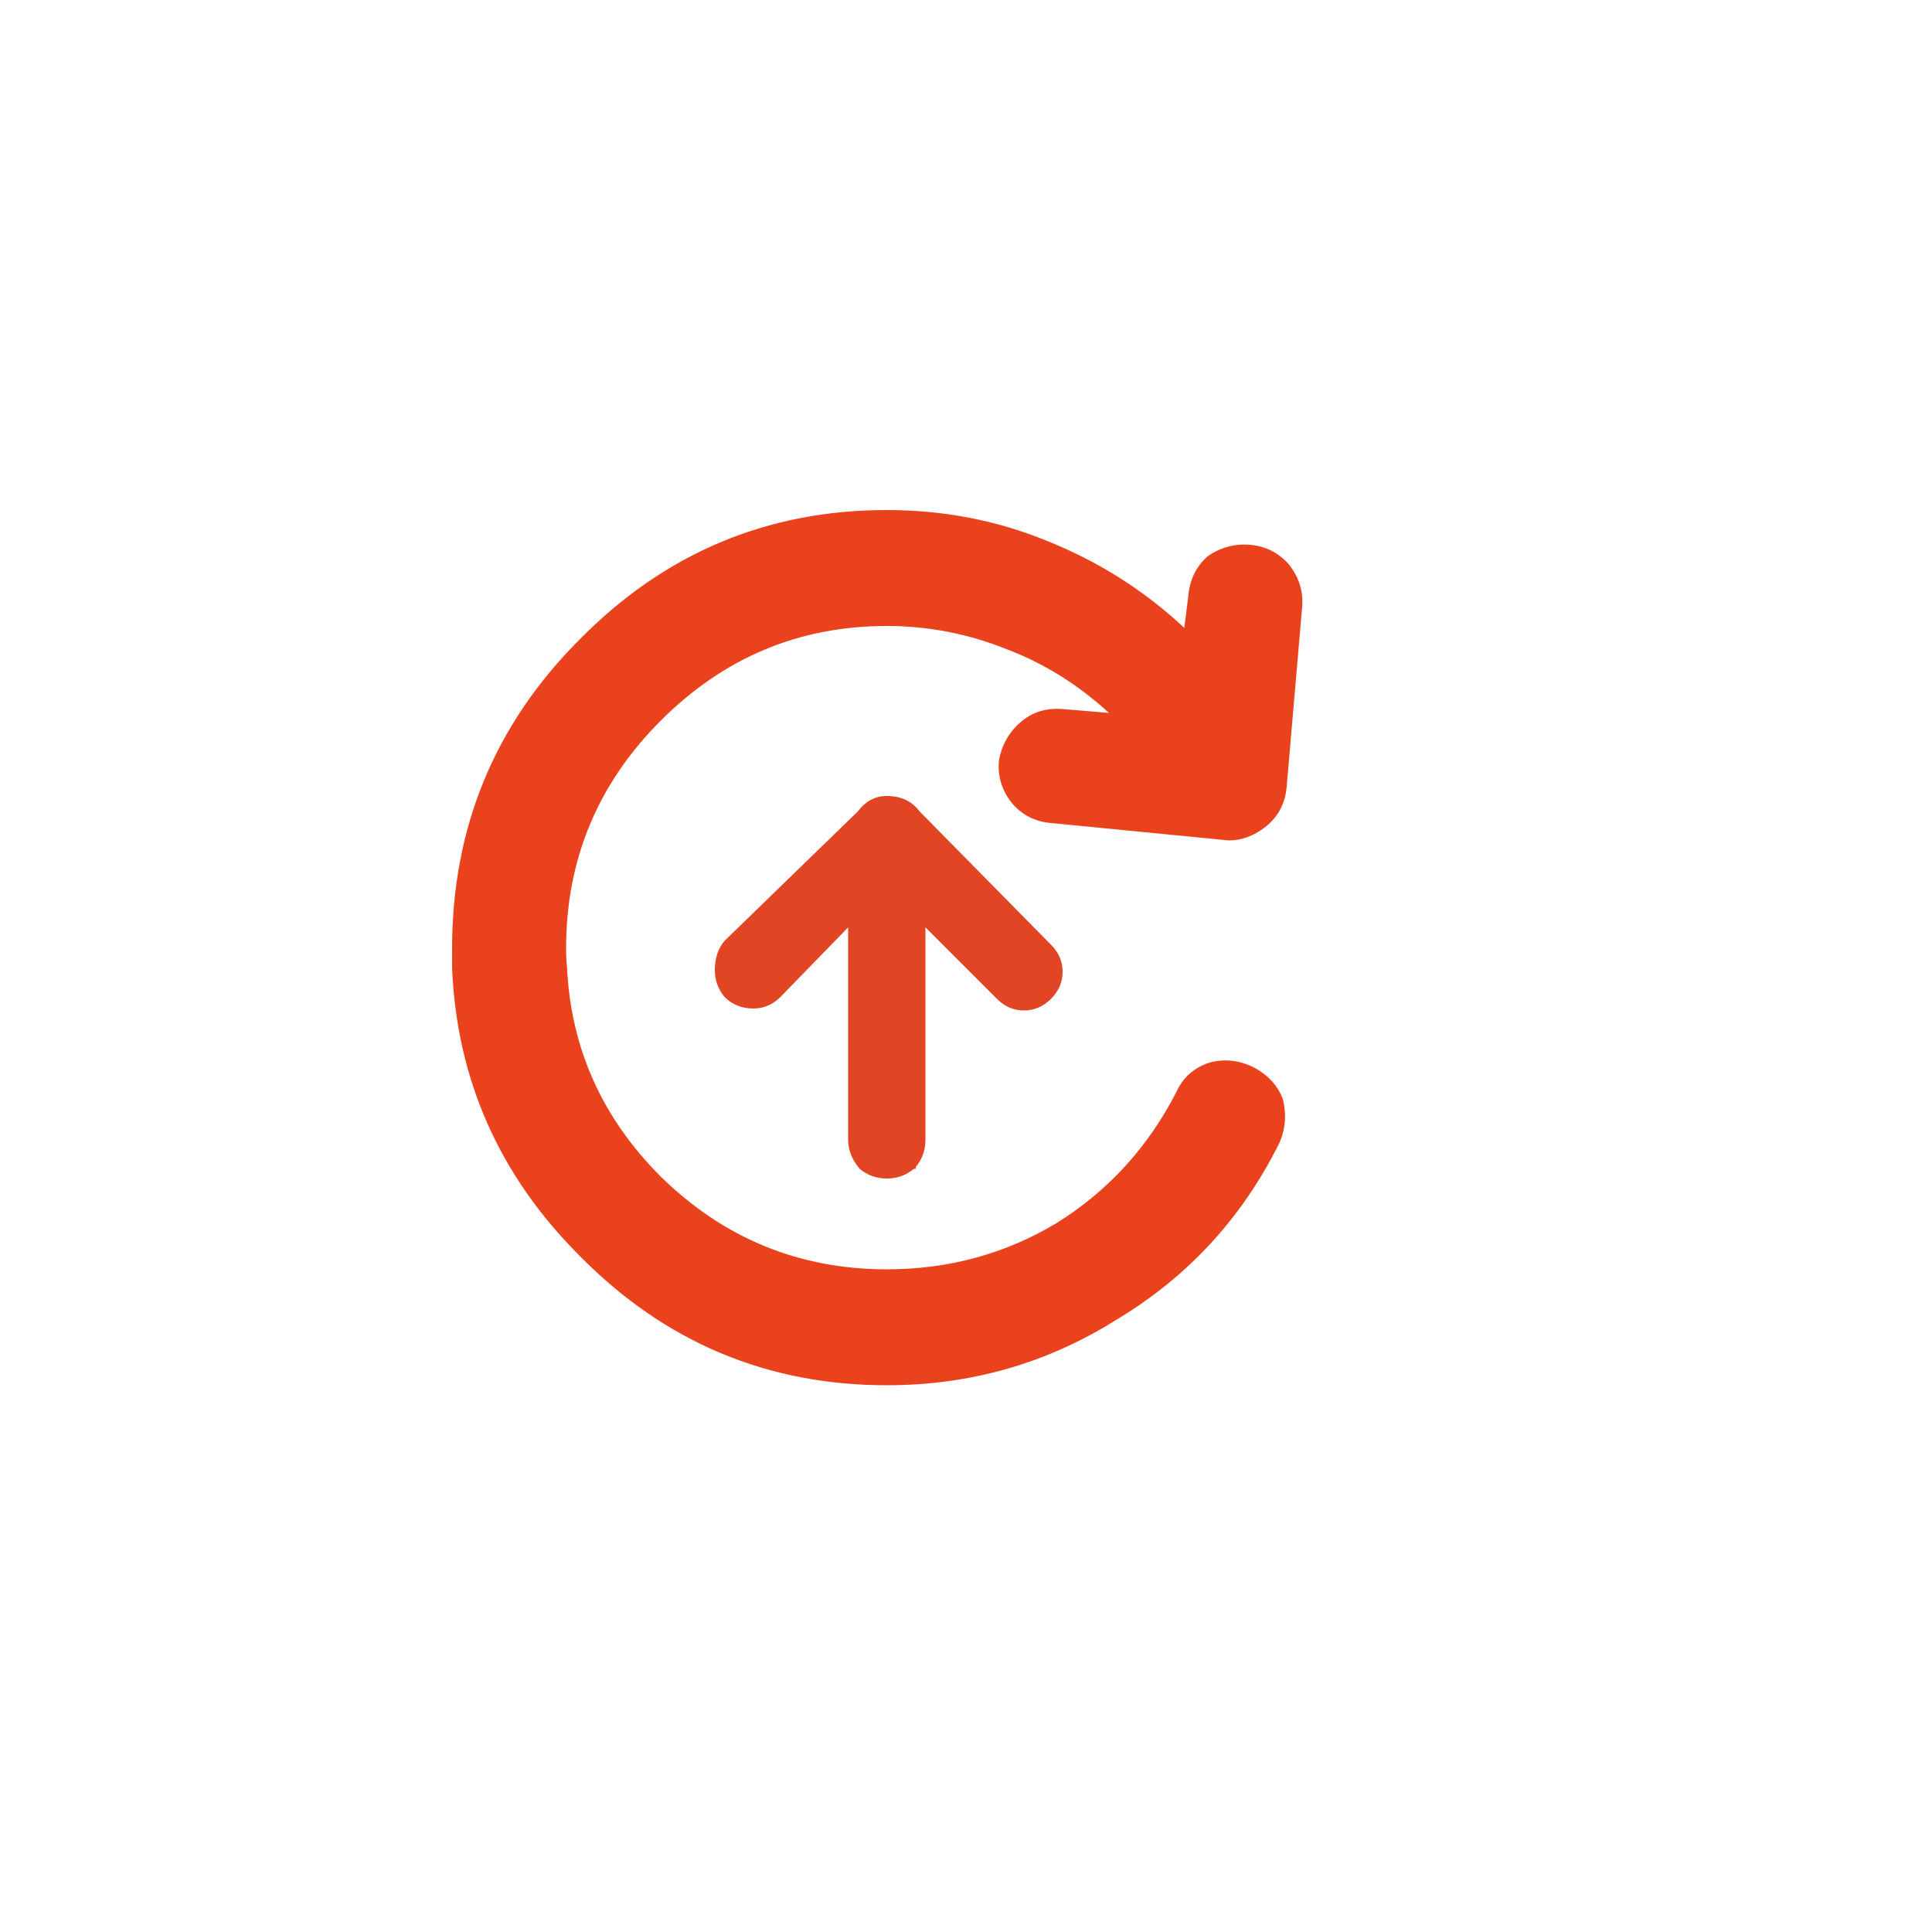 <?xml version="1.0" encoding="utf-8"?><svg xmlns:xlink="http://www.w3.org/1999/xlink" id="Scene_1" image-rendering="auto" baseProfile="basic" version="1.1" x="0px" y="0px" width="50" height="50" viewBox="0 0 50 50" xmlns="http://www.w3.org/2000/svg"><g id="Scene 1_2.0"><path fill="#EA421D" d="M28.7,18.45L27.5,18.35Q26.85,18.3 26.4,18.7 25.95,19.1 25.85,19.7 25.8,20.3 26.2,20.8 26.6,21.25 27.2,21.3L31.8,21.75Q32.3,21.75 32.75,21.4 33.25,21 33.3,20.35L33.7,15.7Q33.75,15.1 33.35,14.6 32.95,14.15 32.35,14.1 31.75,14.05 31.25,14.4 30.8,14.8 30.75,15.45L30.65,16.25Q29.1,14.8 27.1,14 25.15,13.2 22.95,13.2 18.3,13.2 15,16.55 11.7,19.85 11.7,24.55 11.7,24.802 11.7,25.05 13.103,26.739 14.675,25.05 14.65,24.803 14.65,24.55 14.65,21.1 17.1,18.65 19.55,16.2 22.95,16.2 24.55,16.2 26.05,16.8 27.5,17.35 28.7,18.45"/></g><g id="Scene 1_1.0"><path fill="#EA421D" d="M11.7,25.05Q11.879,29.379 15,32.5 18.3,35.85 22.95,35.85 26.2,35.85 28.9,34.15 31.65,32.5 33.1,29.6 33.35,29.05 33.2,28.45 33,27.9 32.4,27.6 31.85,27.35 31.3,27.5 30.7,27.7 30.45,28.25 29.35,30.4 27.35,31.65 25.35,32.85 22.95,32.85 19.55,32.85 17.1,30.45 14.829,28.179 14.675,25.05 13.652,23.193 11.7,25.05"/></g><g id="Scene 1_0.0"><path fill="#E14523" d="M22.95,20.6Q22.5,20.6 22.2,21L18.75,24.35Q18.5,24.65 18.5,25.1 18.5,25.5 18.75,25.8 19.05,26.1 19.5,26.1 19.9,26.1 20.2,25.8L21.95,24 21.95,29.5Q21.95,29.9 22.25,30.25 22.55,30.5 22.95,30.5 23.35,30.5 23.65,30.25L23.7,30.25 23.7,30.2Q23.95,29.9 23.95,29.5L23.95,24 25.8,25.85Q26.1,26.15 26.5,26.15 26.9,26.15 27.2,25.85 27.5,25.55 27.5,25.15 27.5,24.75 27.2,24.45L23.8,21Q23.5,20.6 22.95,20.6"/></g><defs/></svg>